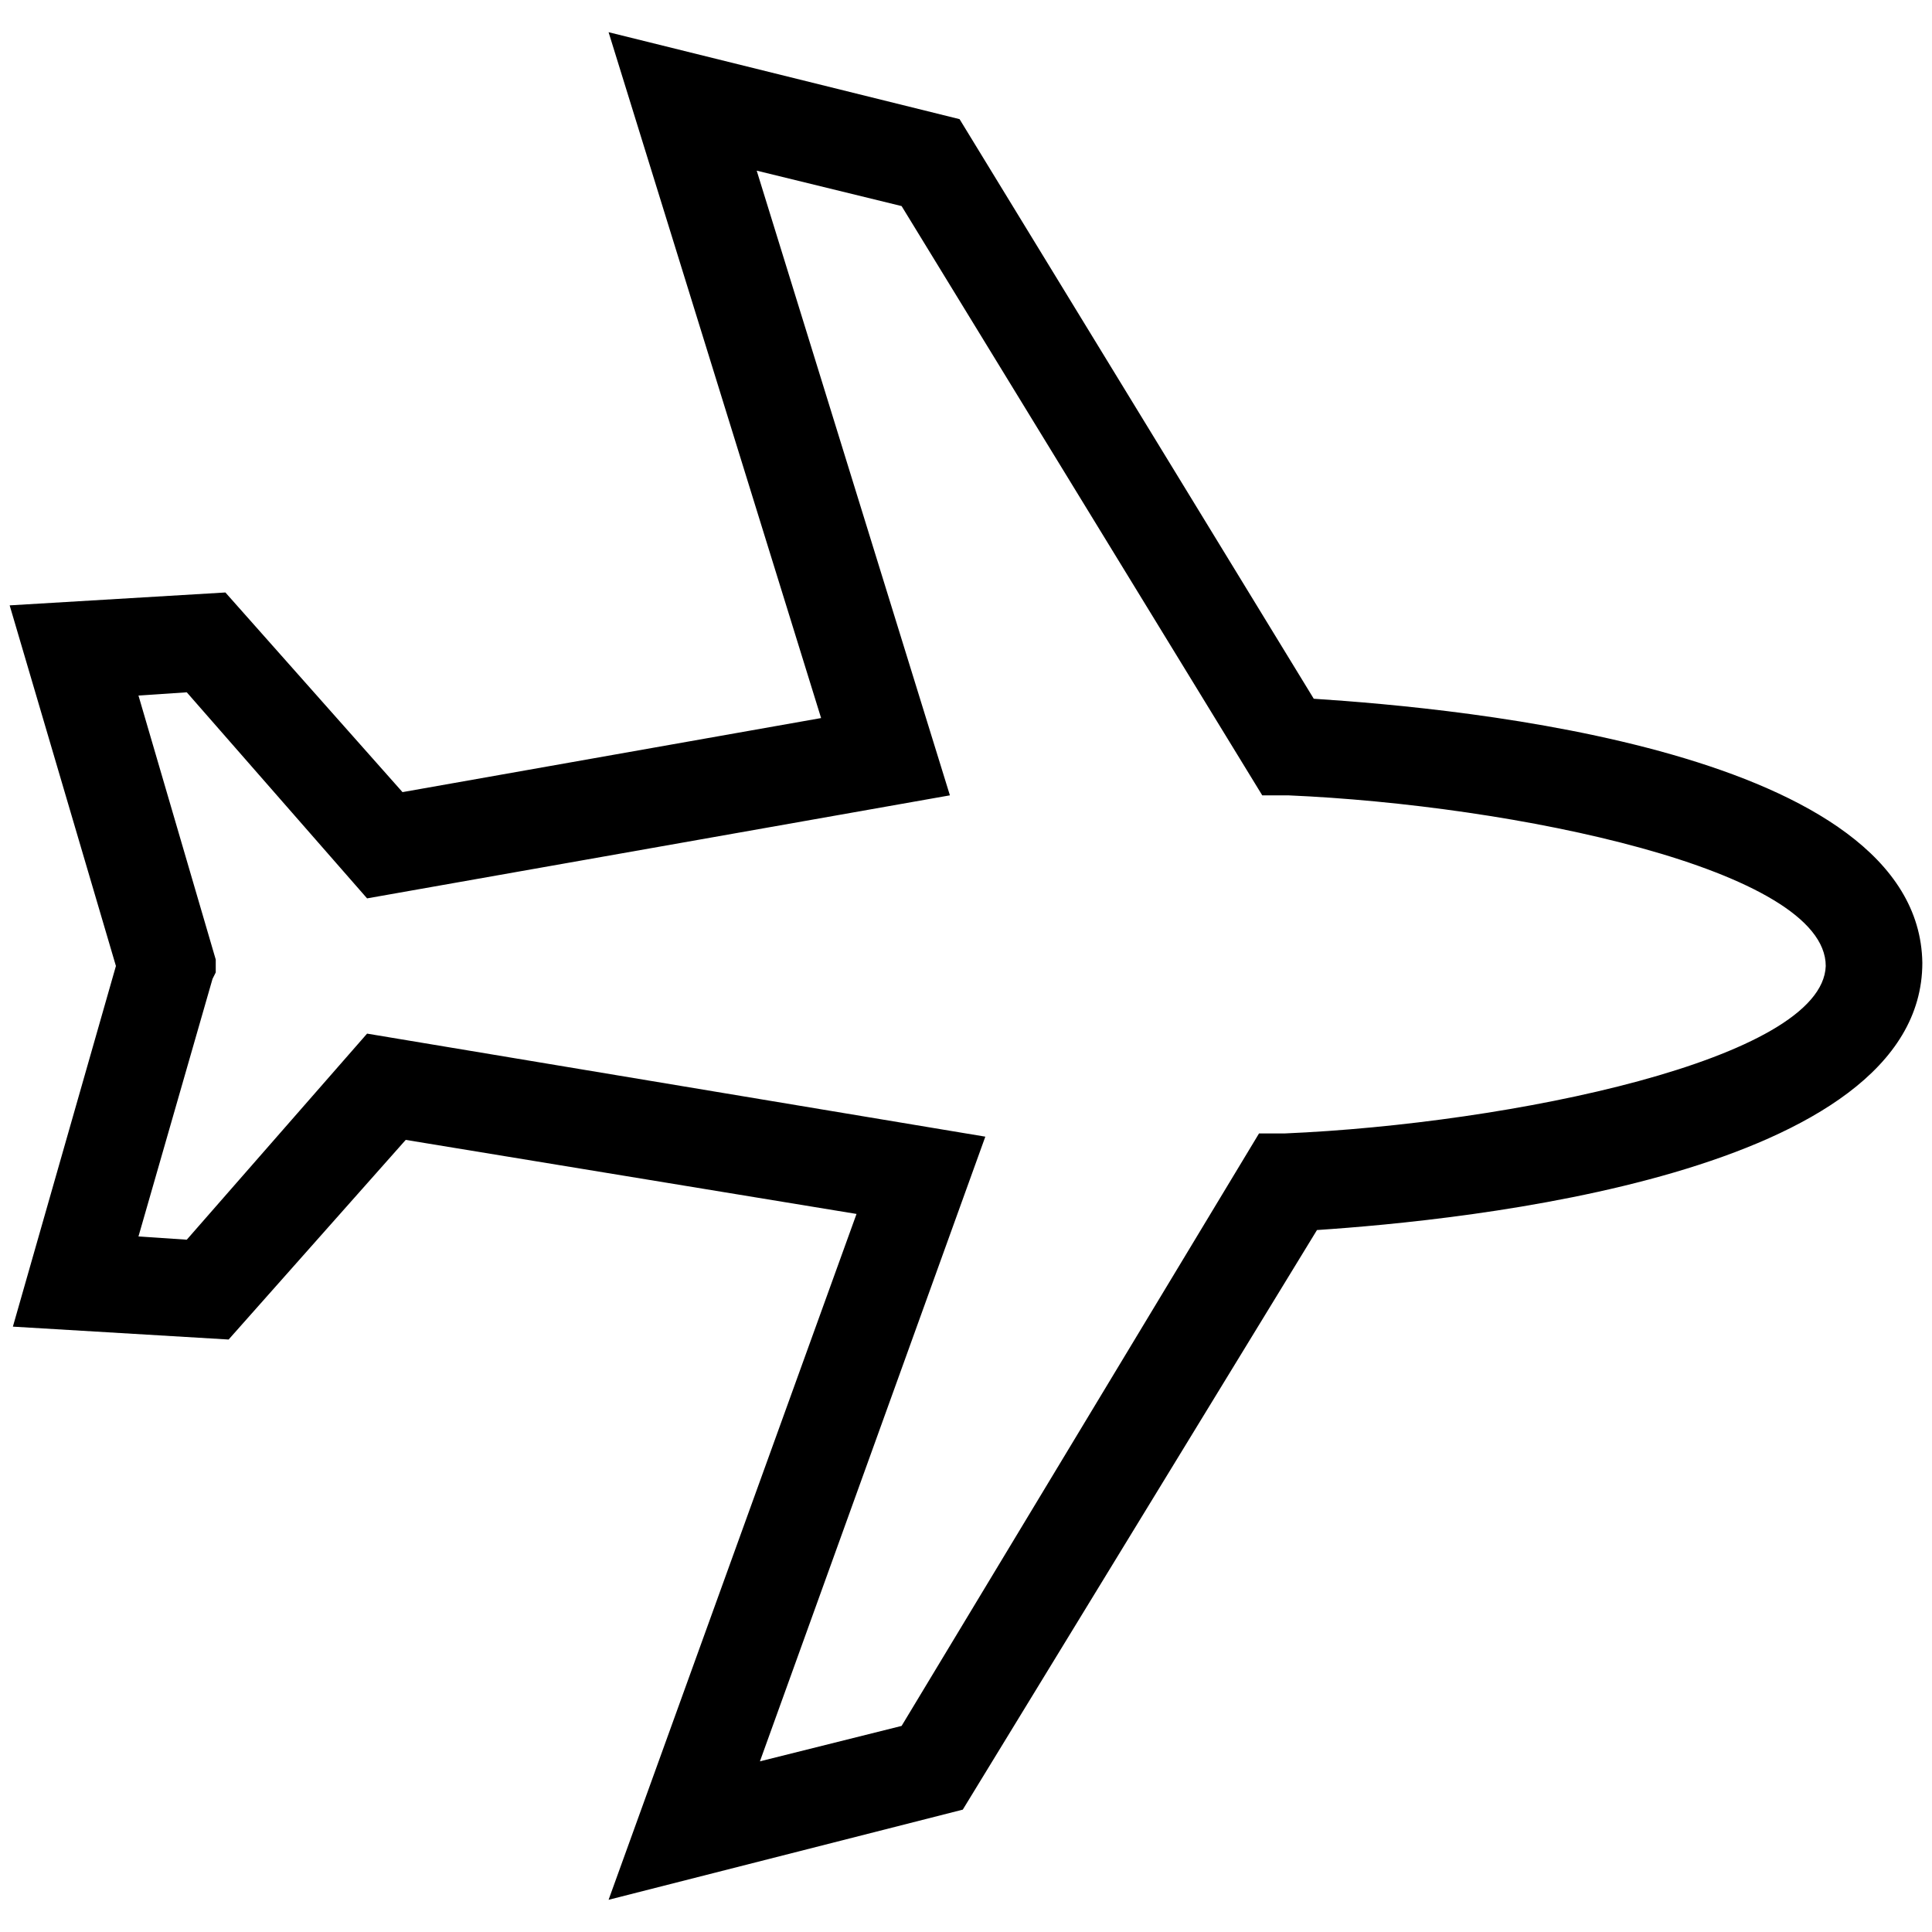 <?xml version="1.0" encoding="utf-8"?>
<!-- Generator: Adobe Illustrator 20.1.0, SVG Export Plug-In . SVG Version: 6.00 Build 0)  -->
<svg version="1.1" id="Ebene_1" xmlns="http://www.w3.org/2000/svg" xmlns:xlink="http://www.w3.org/1999/xlink" x="0px" y="0px"
	 viewBox="0 0 60 60" style="enable-background:new 0 0 60 60;" xml:space="preserve">
<path d="M40.8,21.7l-11-18L18.9,1l6.6,21.3l-13,2.3L7,18.4l-6.7,0.4L3.6,30L0.4,41.2l6.7,0.4l5.5-6.2l14,2.3L18.9,59l11-2.8l11-18
	c4.5-0.3,18.8-1.7,18.8-8.3C59.6,23.3,45.4,22,40.8,21.7z M39.9,35.2l-0.8,0L28,53.6l-4.4,1.1l7-19.4l-19.2-3.2l-5.6,6.4l-1.5-0.1
	l2.3-8l0.1-0.2v-0.4l-2.4-8.2l1.5-0.1l5.6,6.4l18.1-3.2l-6-19.4l4.5,1.1l11.2,18.3l0.8,0c7,0.3,16.7,2.3,16.7,5.3
	C56.6,32.9,46.9,34.9,39.9,35.2z"/>
</svg>
